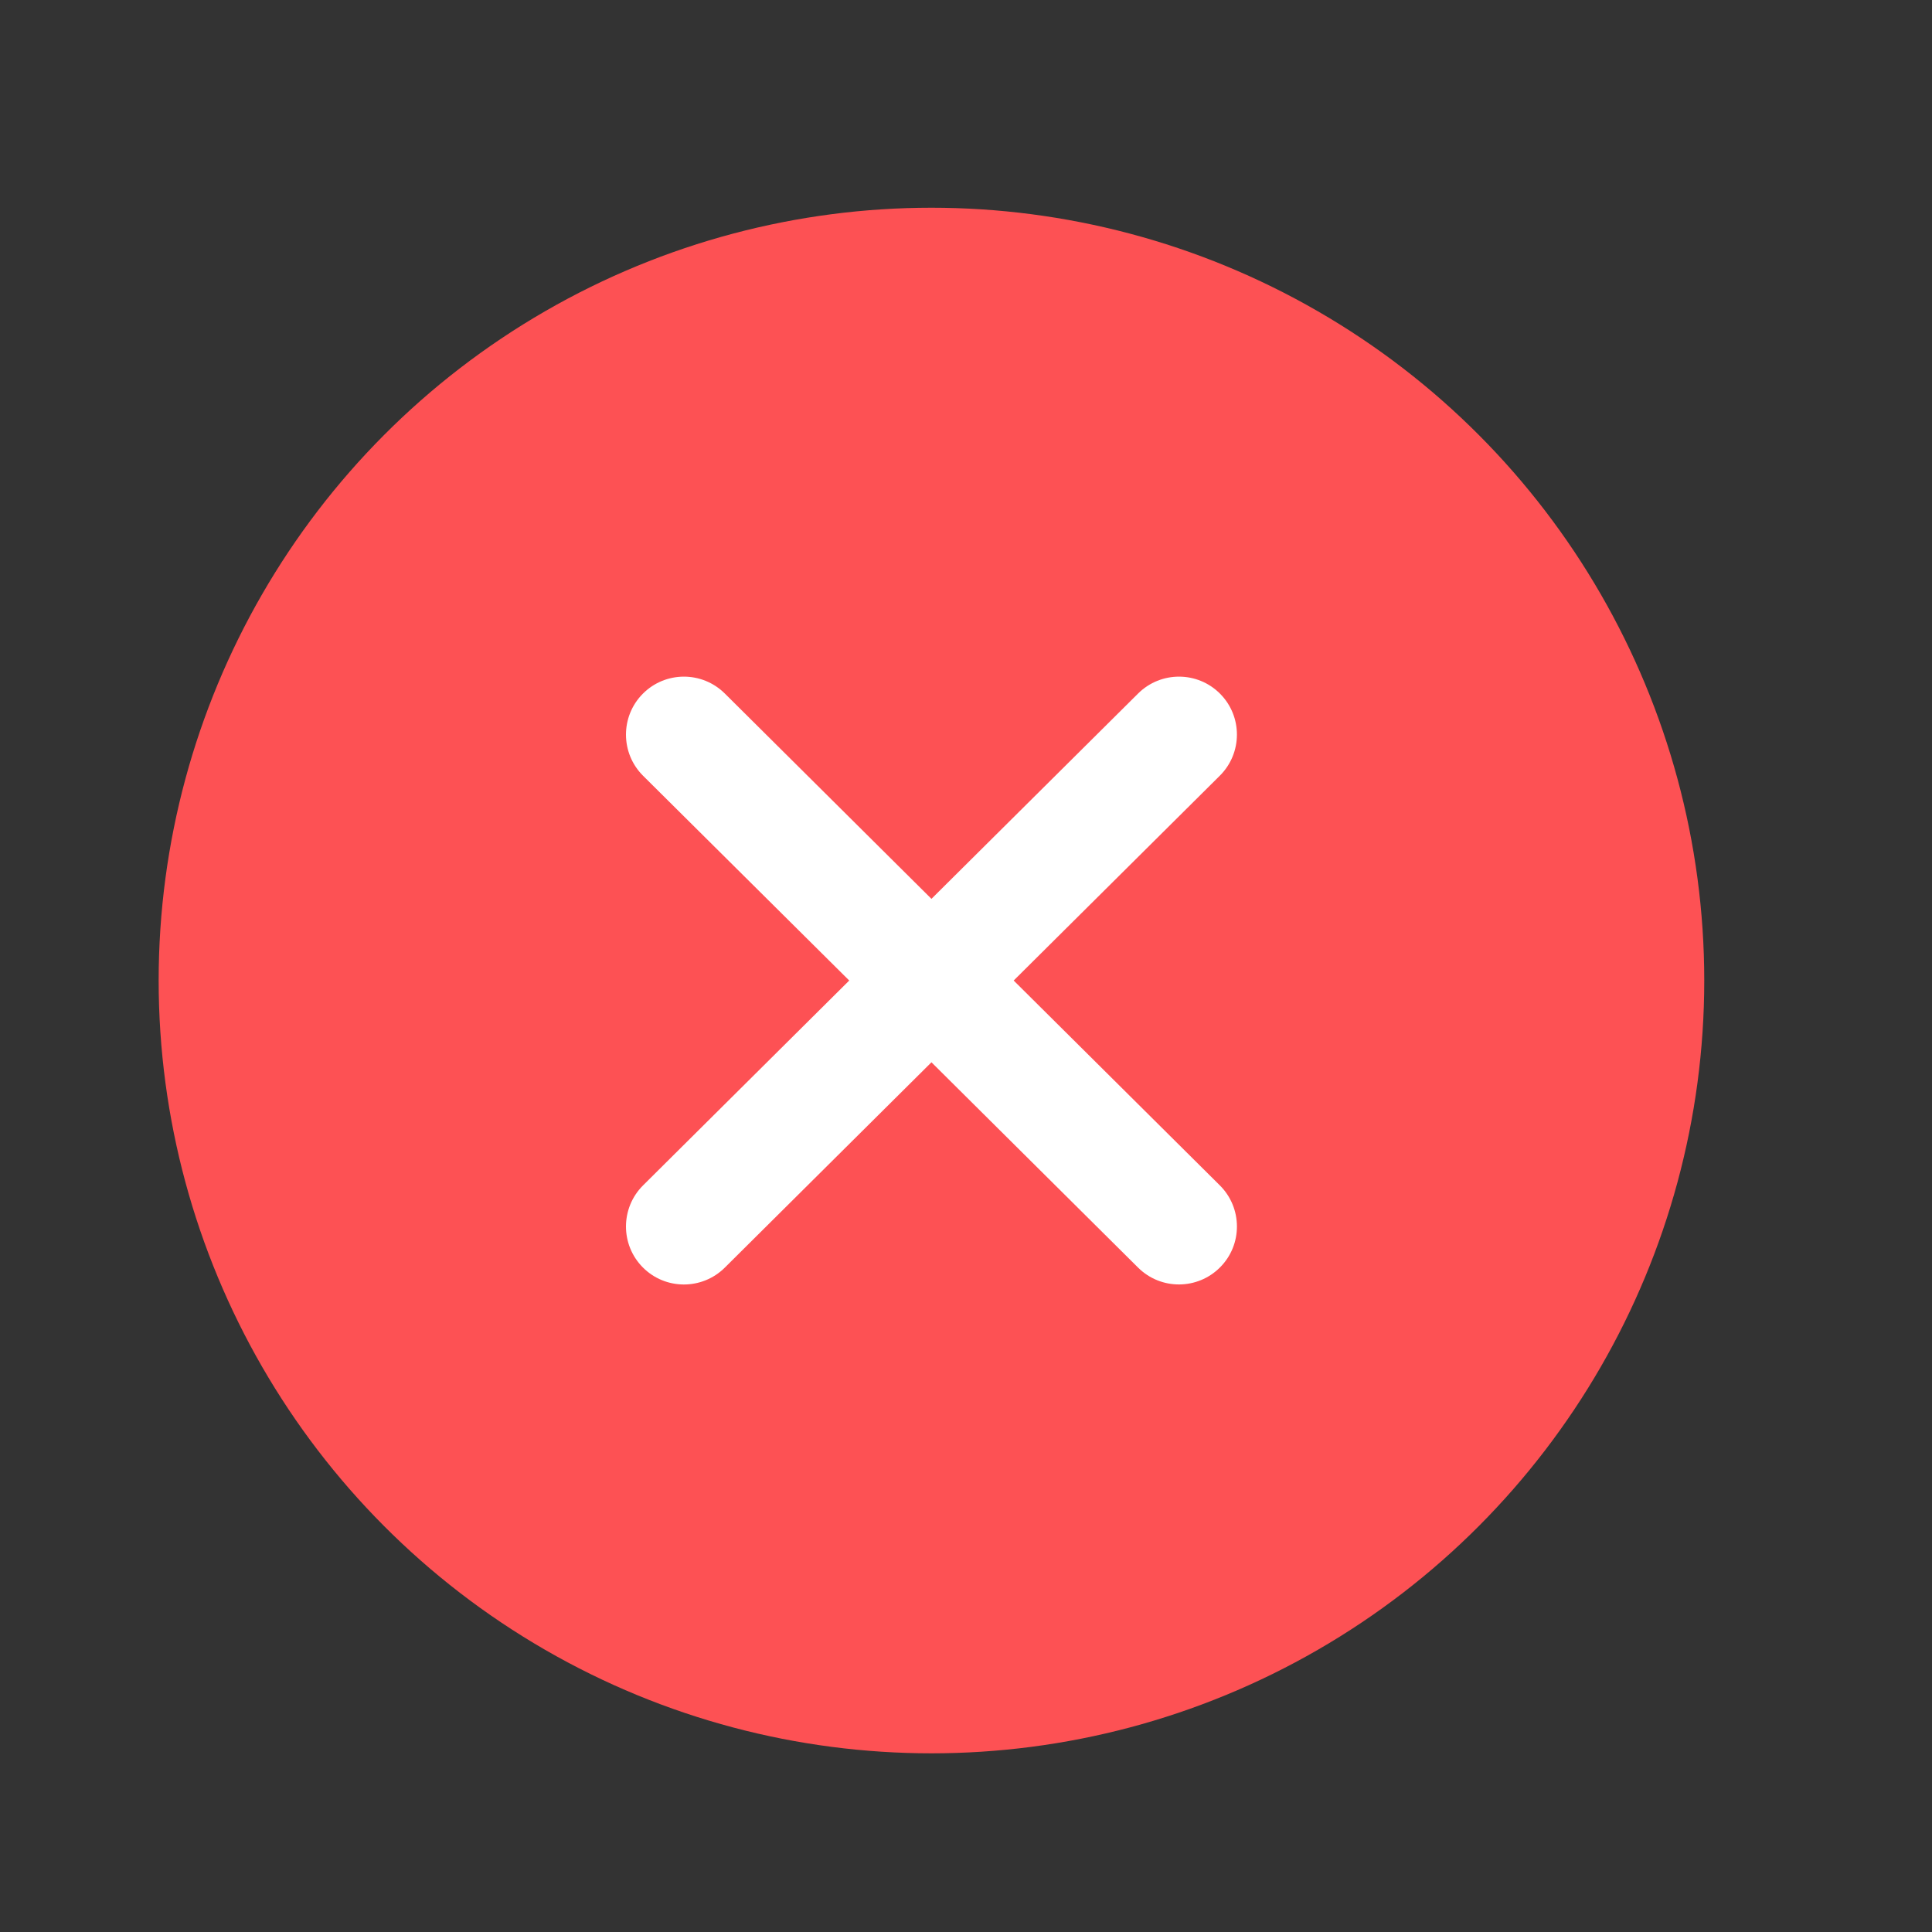 <svg width="25" height="25" viewBox="0 0 25 25" fill="none" xmlns="http://www.w3.org/2000/svg">
<rect x="0" y="0" width="25" height="25" fill="#333333" stroke="none"/>
<circle cx="12.053" cy="12.688" r="10" fill="#FD5154"/>
<path fill-rule="evenodd" clip-rule="evenodd" d="M8.321 10.038C8.028 9.746 8.026 9.271 8.318 8.977C8.61 8.683 9.085 8.682 9.379 8.974L12.053 11.631L14.727 8.974C15.021 8.682 15.496 8.683 15.788 8.977C16.08 9.271 16.078 9.746 15.784 10.038L13.117 12.688L15.785 15.339C16.078 15.631 16.08 16.106 15.788 16.399C15.496 16.693 15.021 16.695 14.727 16.403L12.053 13.746L9.379 16.403C9.085 16.695 8.61 16.694 8.318 16.4C8.026 16.106 8.028 15.631 8.321 15.339L10.989 12.688L8.321 10.038Z" fill="white"/>
</svg>
